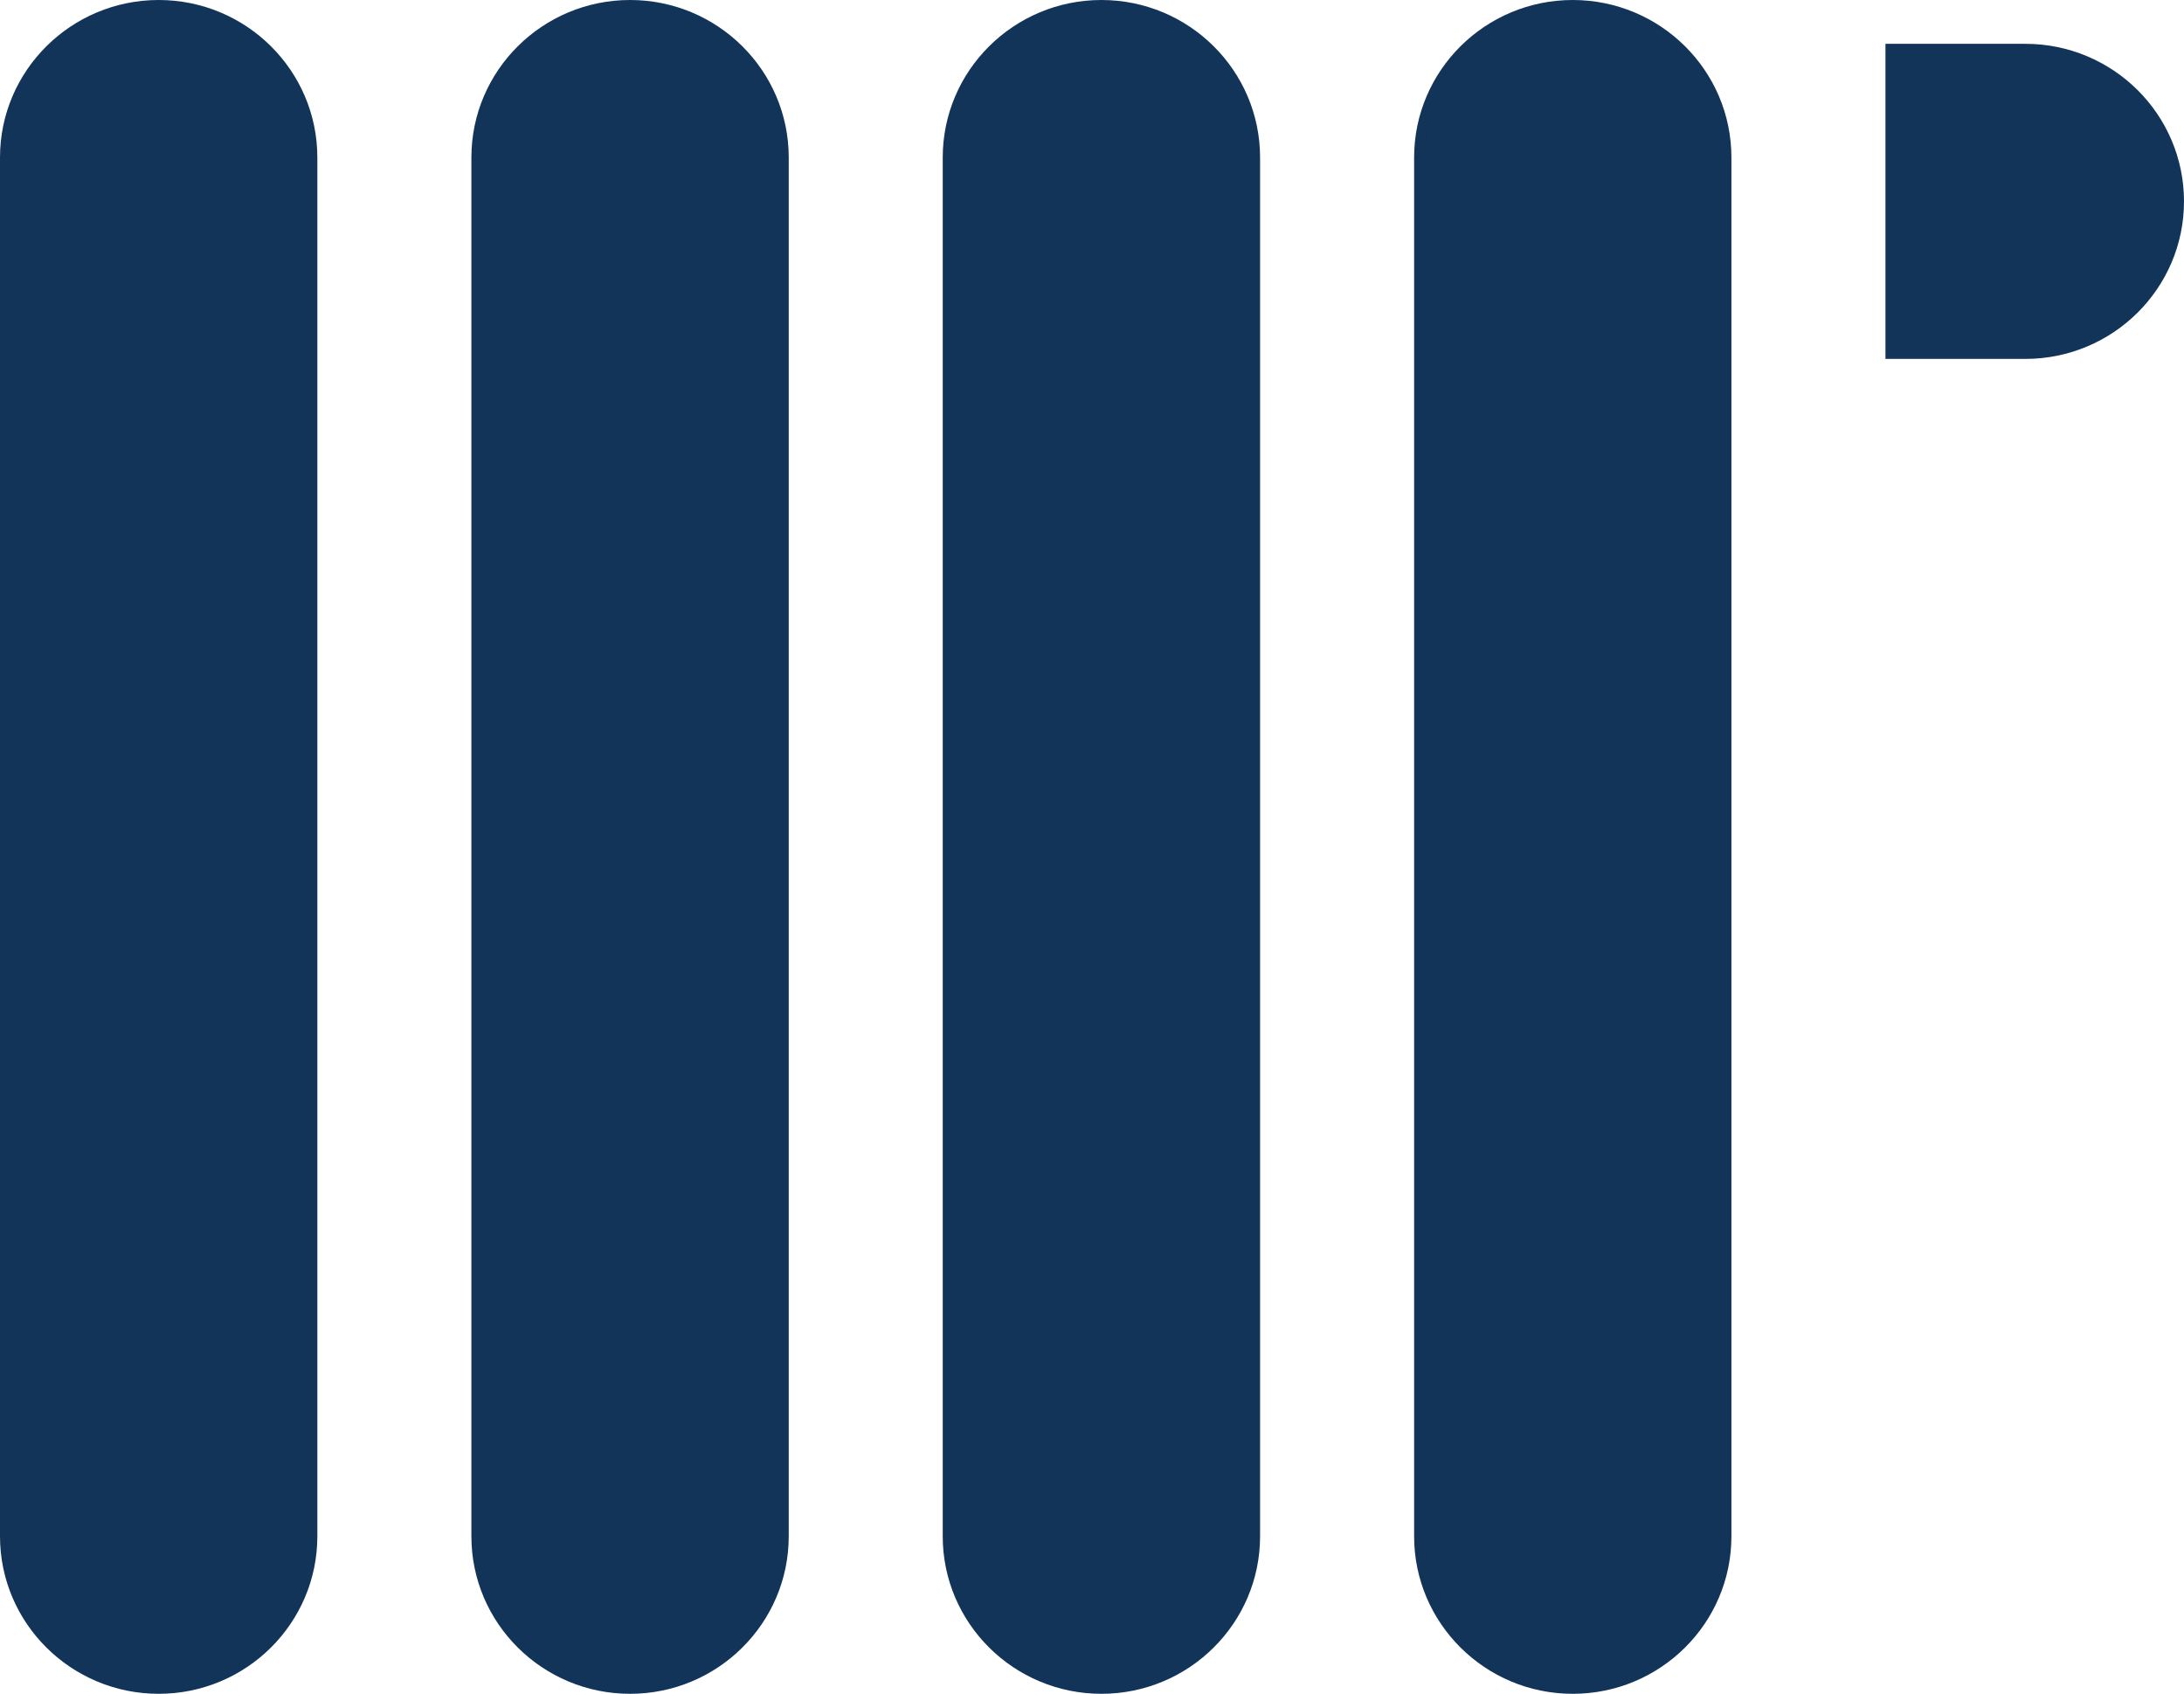 <svg width="49" height="38" viewBox="0 0 49 38" fill="none" xmlns="http://www.w3.org/2000/svg">
<path fill-rule="evenodd" clip-rule="evenodd" d="M7.12 34.466C7.12 36.416 5.525 38 3.56 38C1.596 38 0 36.416 0 34.466L0 3.534C0 1.584 1.596 0 3.56 0C5.525 0 7.12 1.584 7.12 3.534L7.12 34.466Z" fill="#123459"/>
<path fill-rule="evenodd" clip-rule="evenodd" d="M17.696 34.466C17.696 36.416 16.101 38 14.136 38C12.171 38 10.576 36.416 10.576 34.466L10.576 3.534C10.576 1.584 12.171 0 14.136 0C16.101 0 17.696 1.584 17.696 3.534L17.696 34.466Z" fill="#123459"/>
<path fill-rule="evenodd" clip-rule="evenodd" d="M28.271 34.466C28.271 36.416 26.676 38 24.711 38C22.747 38 21.151 36.416 21.151 34.466L21.151 3.534C21.151 1.584 22.747 0 24.711 0C26.676 0 28.271 1.584 28.271 3.534L28.271 34.466Z" fill="#123459"/>
<path fill-rule="evenodd" clip-rule="evenodd" d="M38.846 34.466C38.846 36.416 37.252 38 35.286 38C33.322 38 31.727 36.416 31.727 34.466L31.727 3.534C31.727 1.584 33.322 0 35.286 0C37.252 0 38.846 1.584 38.846 3.534V34.466Z" fill="#123459"/>
<path fill-rule="evenodd" clip-rule="evenodd" d="M42.302 0.983H45.44C47.405 0.983 49 2.567 49 4.518C49 6.468 47.405 8.052 45.44 8.052H42.302V0.983Z" fill="#123459"/>
</svg>
